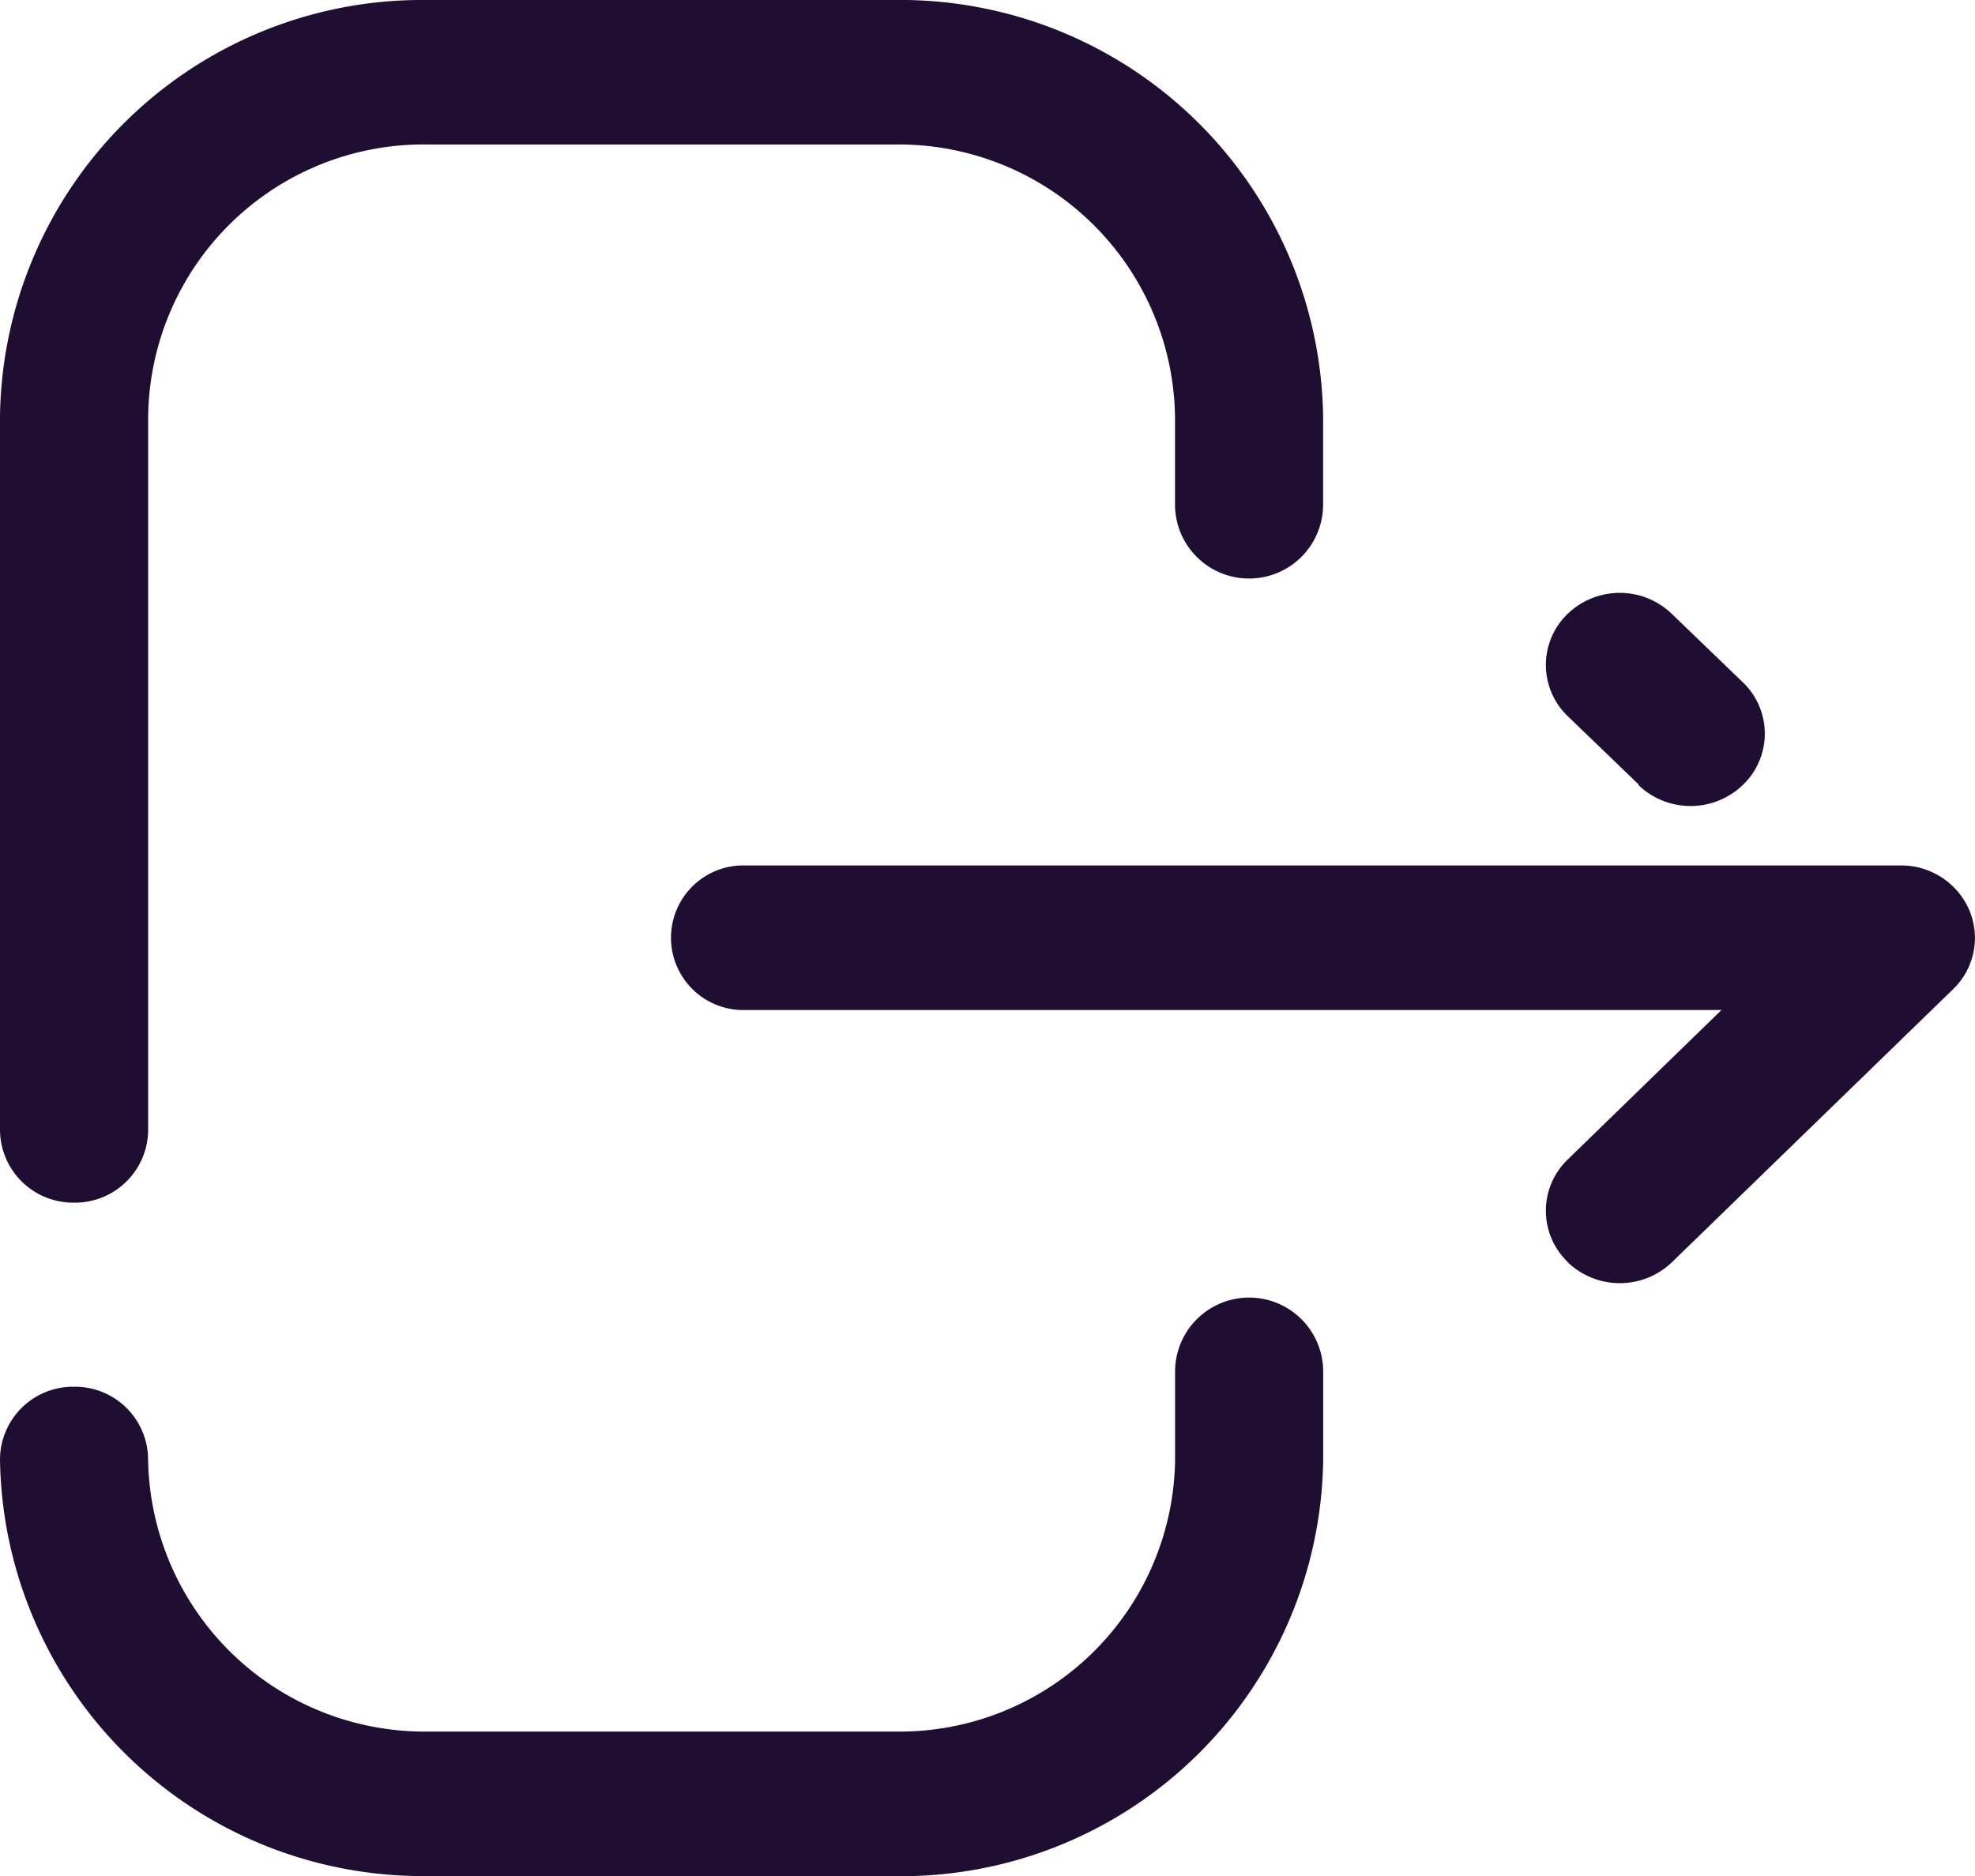 <svg xmlns="http://www.w3.org/2000/svg" width="30.833" height="29.292" viewBox="0 0 30.833 29.292"><path d="M6.675,29.292A6.6,6.6,0,0,1,0,22.779a1.141,1.141,0,0,1,1.156-1.127,1.141,1.141,0,0,1,1.156,1.127,4.316,4.316,0,0,0,4.364,4.257h7.319a4.3,4.3,0,0,0,4.35-4.242V21.416a1.156,1.156,0,0,1,2.312,0v1.378a6.588,6.588,0,0,1-6.661,6.5Zm17.8-9.588a1.108,1.108,0,0,1,0-1.6l2.4-2.334H11.638a1.129,1.129,0,1,1,0-2.257H29.677a1.156,1.156,0,0,1,1.068.7,1.111,1.111,0,0,1-.253,1.231l-4.387,4.261a1.176,1.176,0,0,1-1.634,0ZM0,17.65V6.5A6.589,6.589,0,0,1,6.663,0h7.316a6.6,6.6,0,0,1,6.677,6.513V7.877a1.156,1.156,0,0,1-2.312,0V6.513a4.315,4.315,0,0,0-4.365-4.257H6.663A4.3,4.3,0,0,0,2.313,6.5V17.65a1.143,1.143,0,0,1-1.157,1.128A1.143,1.143,0,0,1,0,17.65Zm25.583-5.4-1.107-1.067a1.107,1.107,0,0,1-.007-1.594A1.172,1.172,0,0,1,26.1,9.585l1.106,1.066a1.108,1.108,0,0,1,.008,1.6,1.176,1.176,0,0,1-1.634.008Z" fill="#200e32"/></svg>